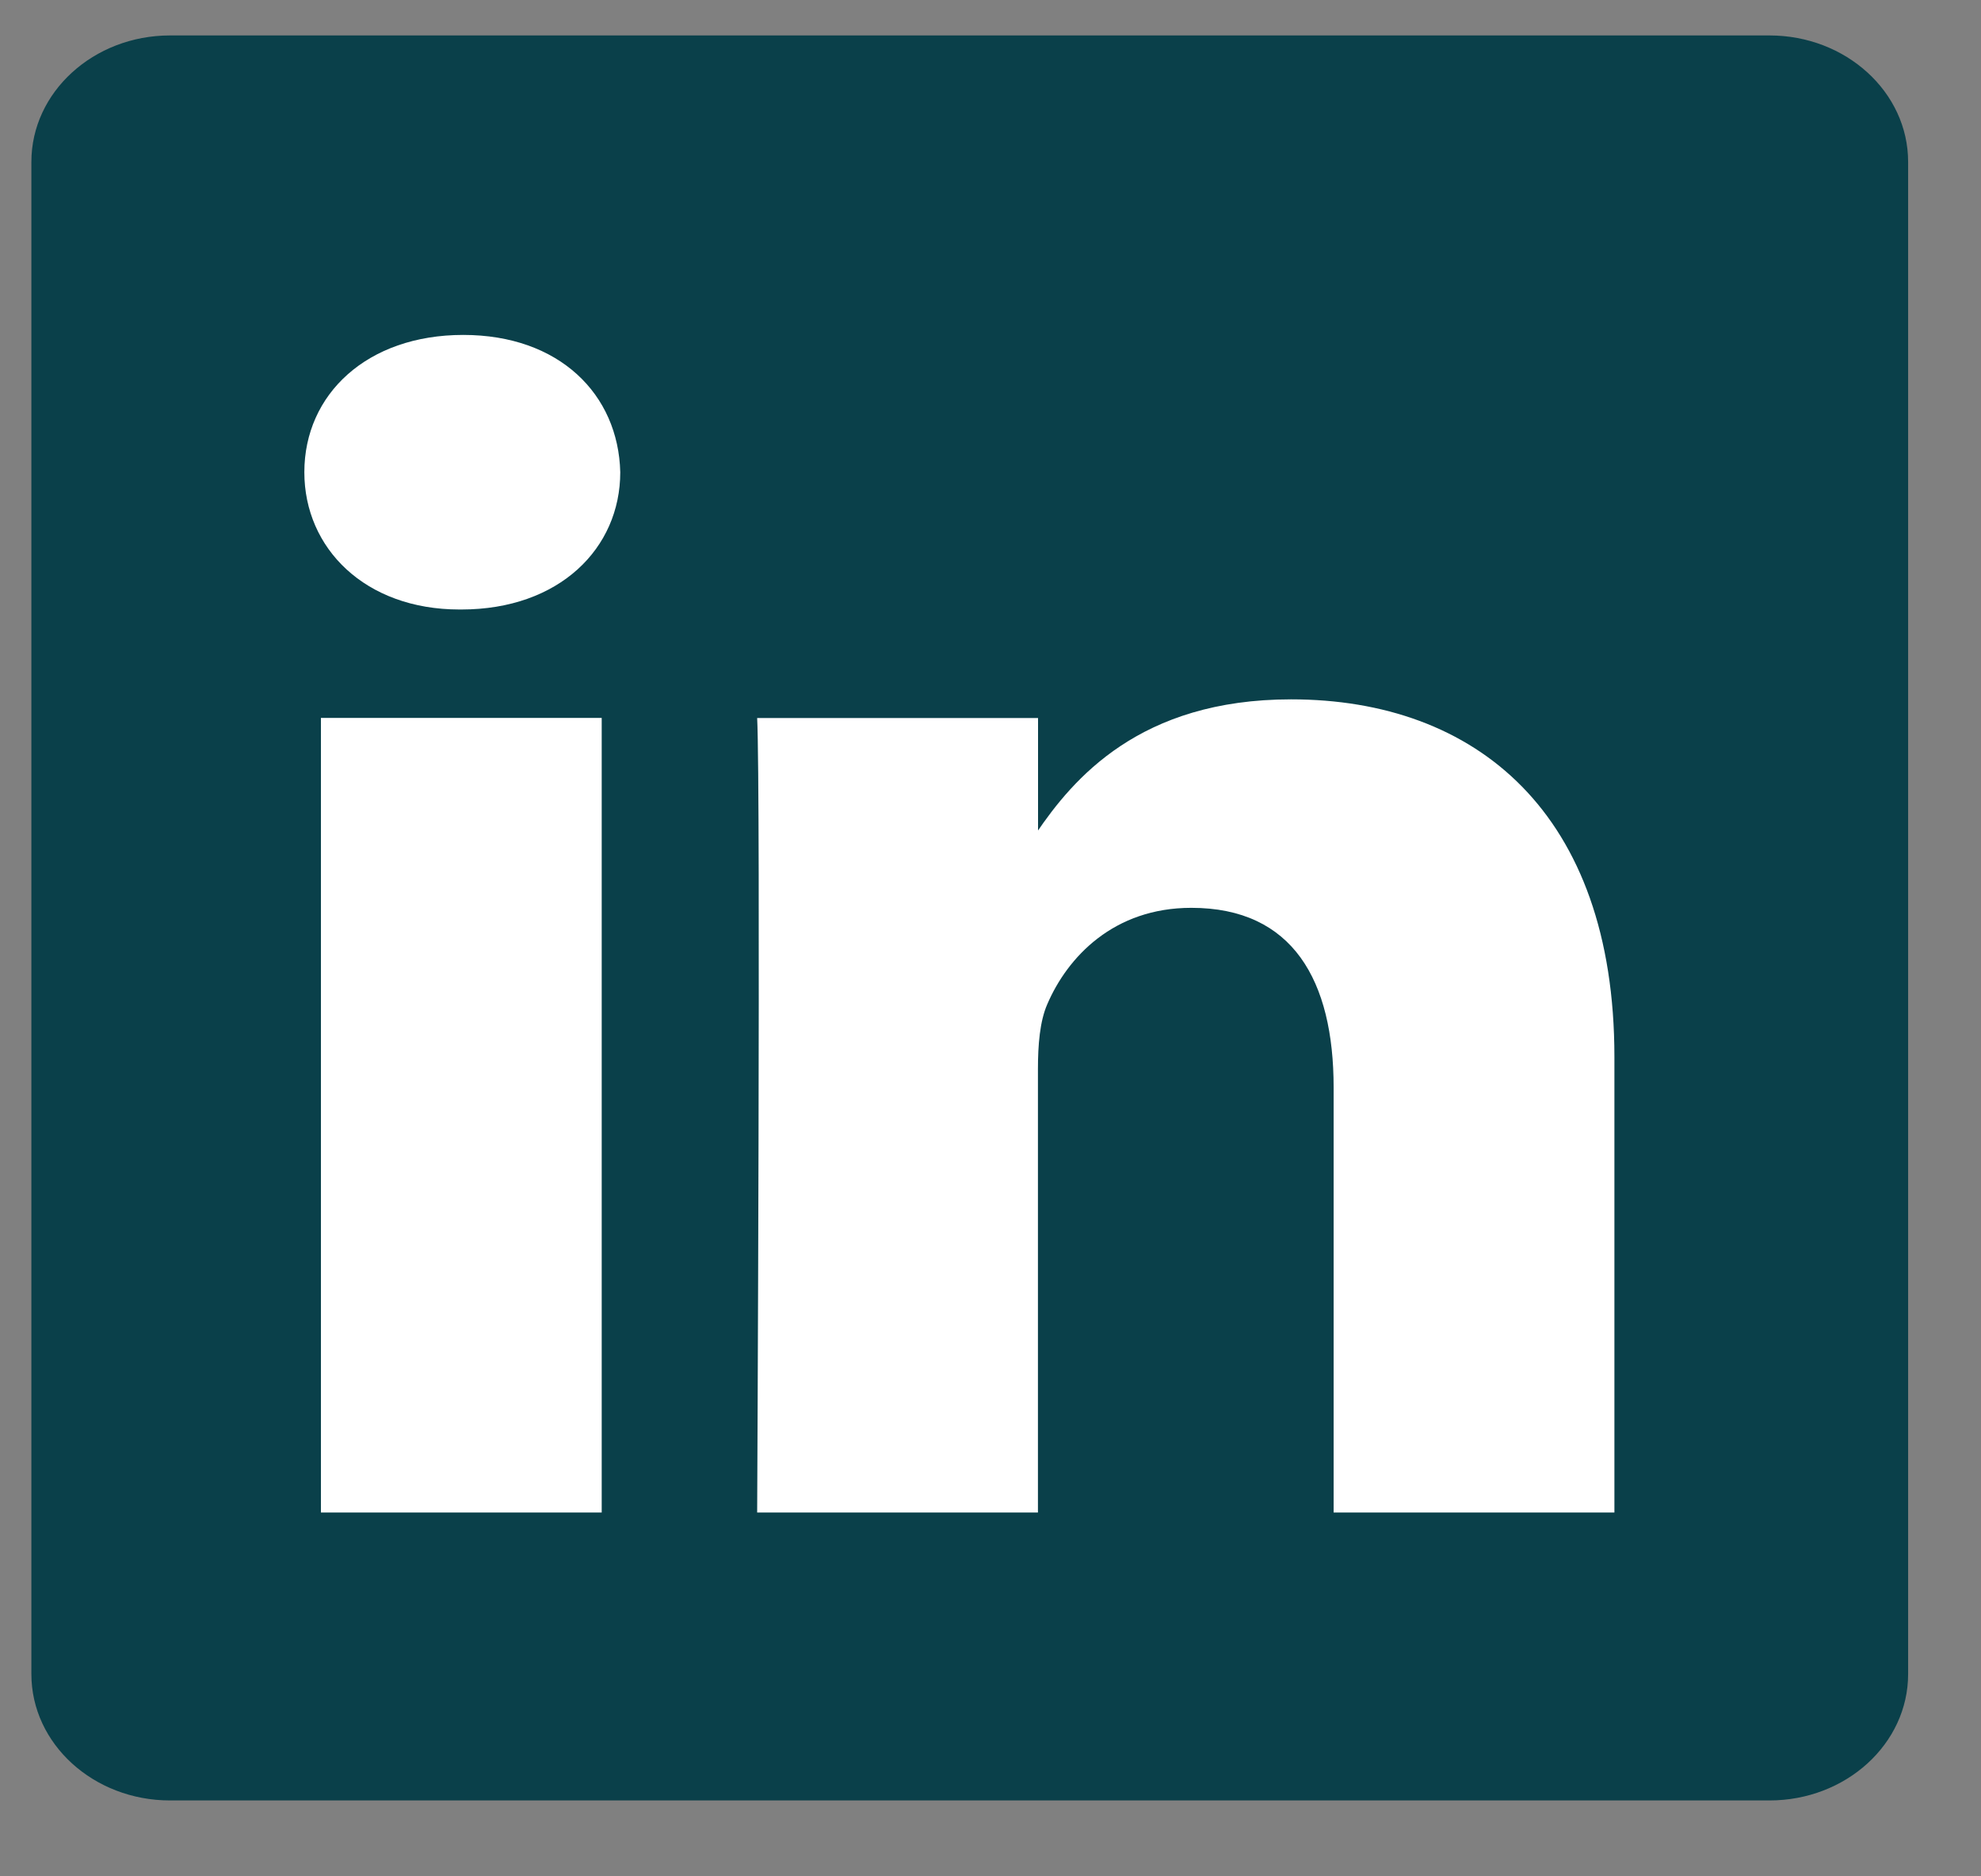 <svg width="19" height="18" viewBox="0 0 19 18" fill="none" xmlns="http://www.w3.org/2000/svg">
<rect x="0" y="0" width="19" height="18" fill="#808080" stroke="none"/>
<g clip-path="url(#clip0_76_2694)">
<path d="M0.301 1.553C0.301 0.884 0.897 0.34 1.631 0.34H16.971C17.705 0.34 18.301 0.884 18.301 1.553V16.06C18.301 16.729 17.705 17.272 16.971 17.272H1.631C0.897 17.272 0.301 16.729 0.301 16.06V1.553V1.553Z" fill="#0A404A"/>
<path d="M5.771 14.51V6.887H3.078V14.51H5.772H5.771ZM4.425 5.847C5.364 5.847 5.949 5.261 5.949 4.53C5.931 3.782 5.364 3.213 4.443 3.213C3.521 3.213 2.919 3.782 2.919 4.53C2.919 5.261 3.503 5.847 4.407 5.847H4.425L4.425 5.847ZM7.262 14.51H9.955V10.254C9.955 10.026 9.973 9.798 10.044 9.635C10.239 9.18 10.682 8.709 11.426 8.709C12.401 8.709 12.791 9.408 12.791 10.432V14.51H15.484V10.139C15.484 7.798 14.155 6.709 12.383 6.709C10.93 6.709 10.292 7.472 9.938 7.993H9.956V6.888H7.262C7.297 7.603 7.262 14.51 7.262 14.51L7.262 14.51Z" fill="white"/>
</g>
<defs>
<clipPath id="clip0_76_2694">
<rect width="18" height="17" fill="white" transform="translate(0.301 0.306)"/>
</clipPath>
</defs>
</svg>
